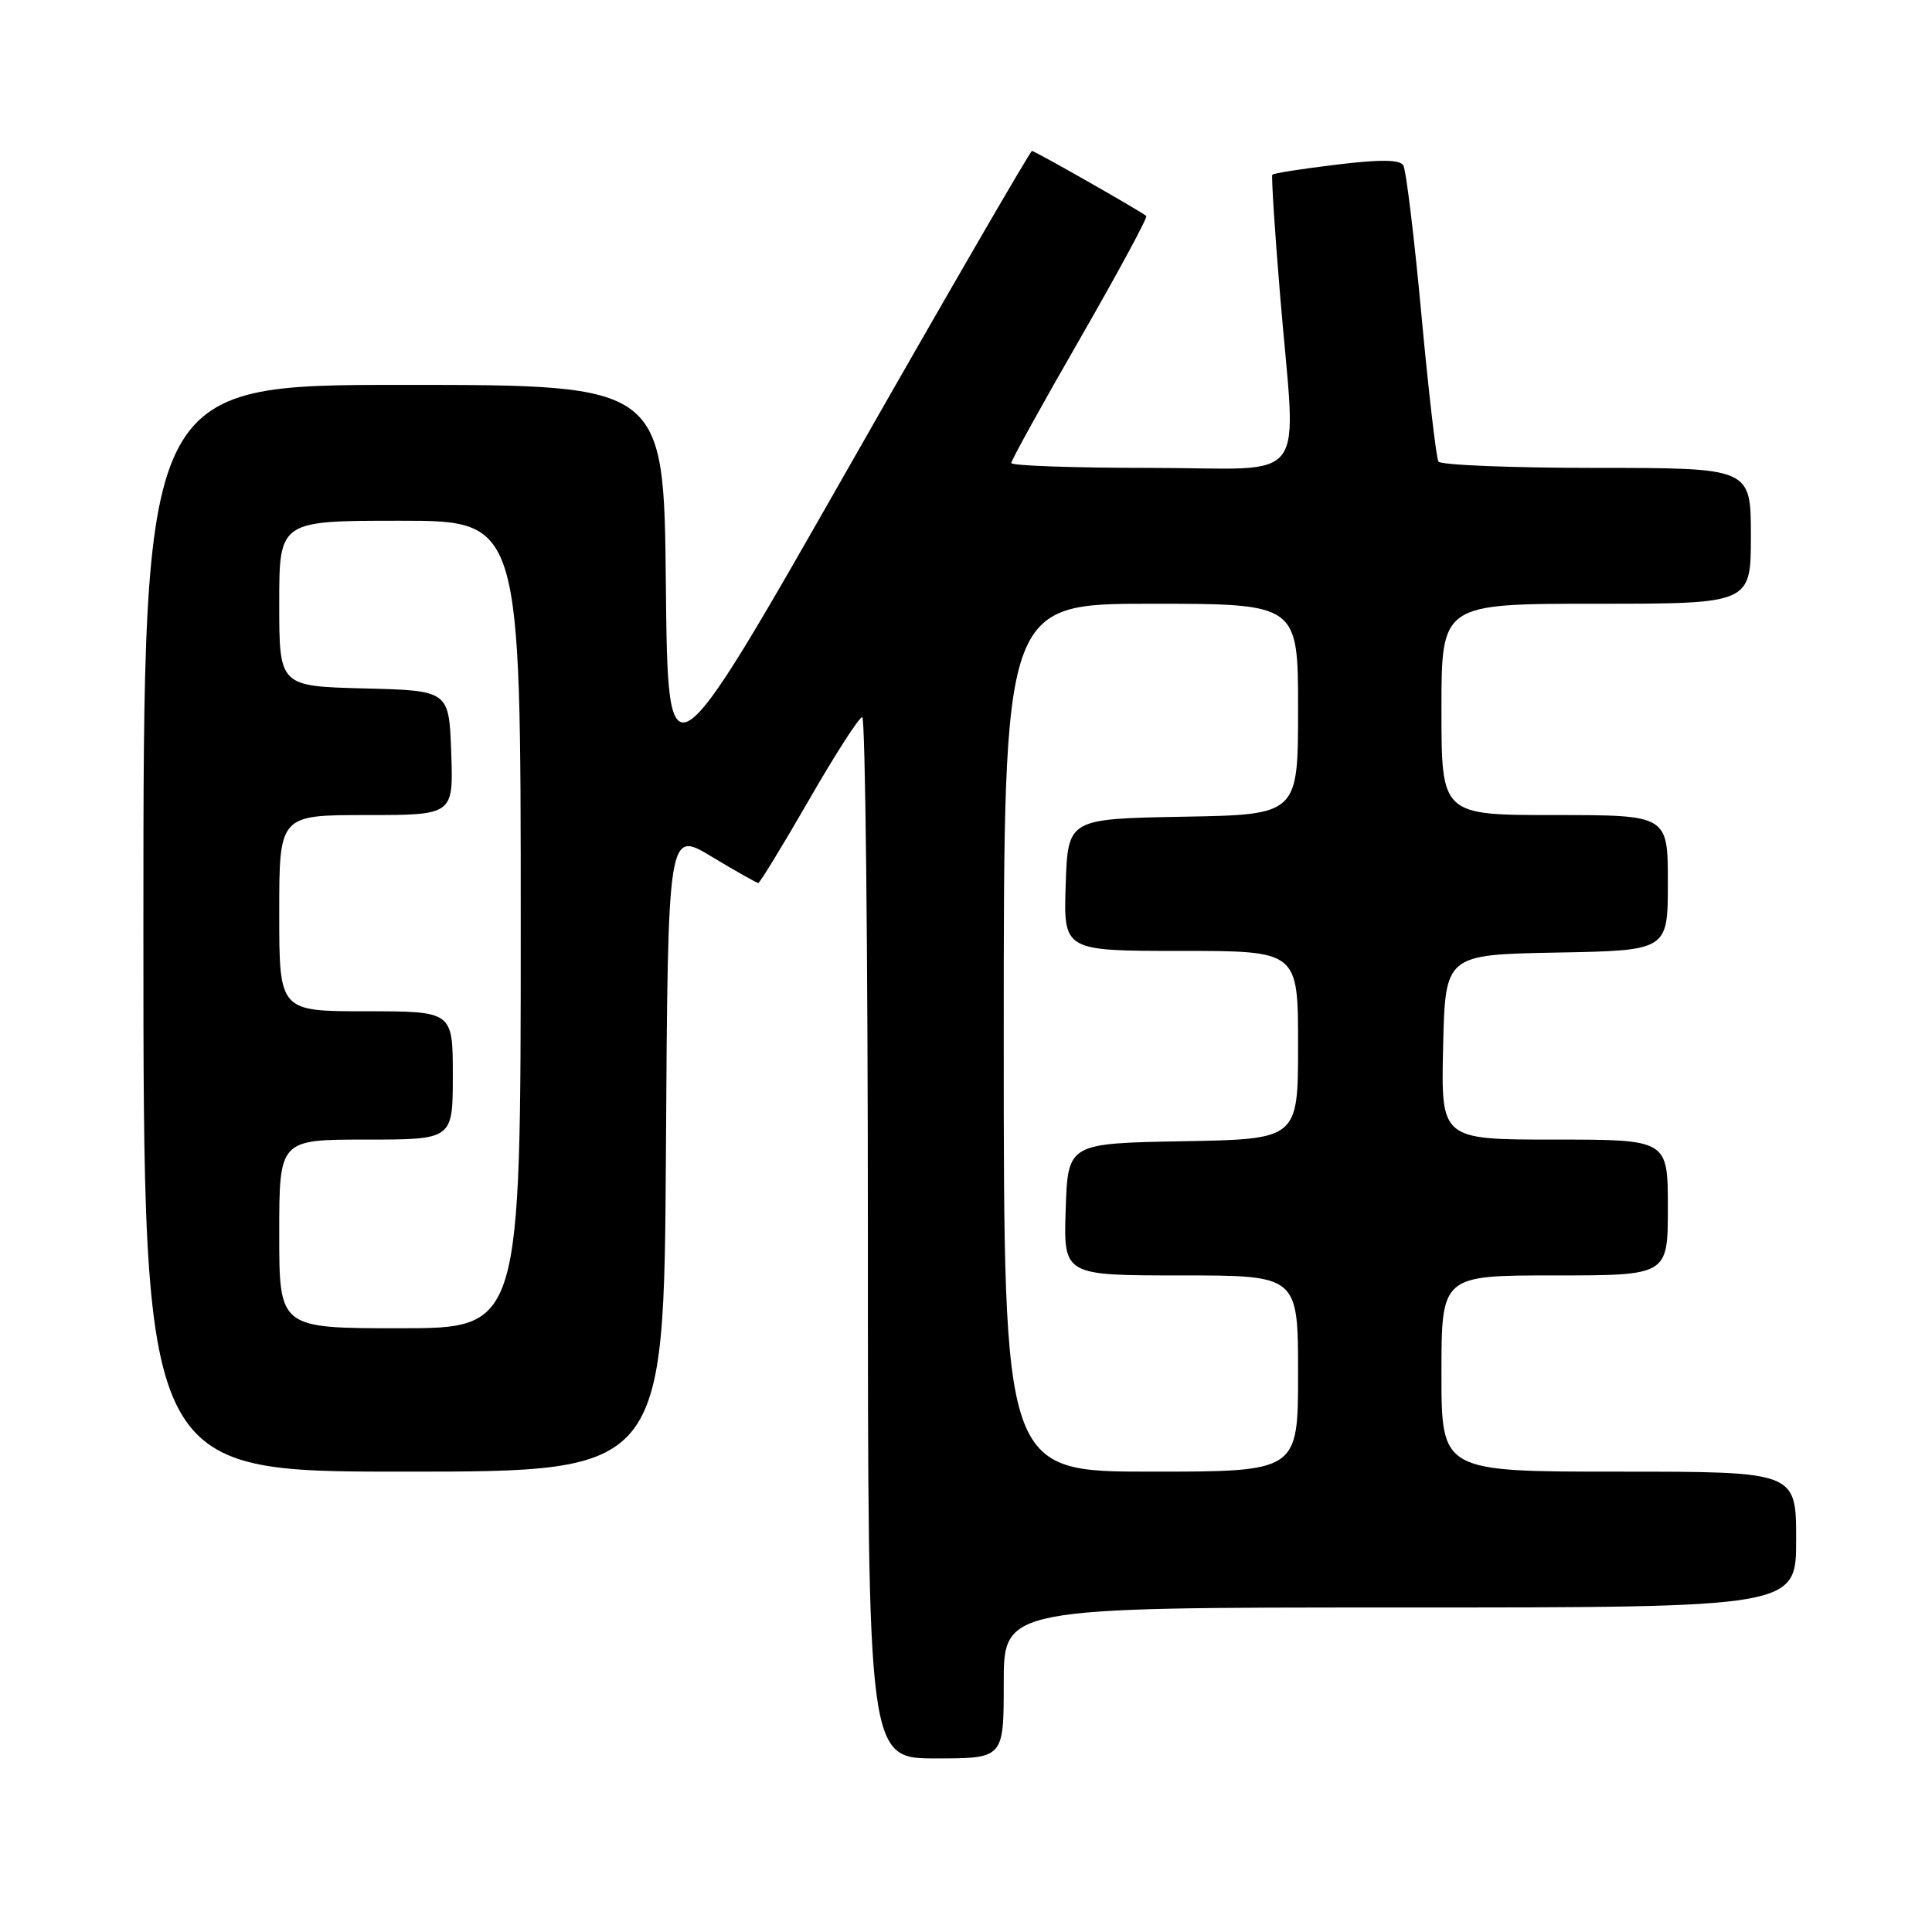 <?xml version="1.0" encoding="UTF-8" standalone="no"?>
<!DOCTYPE svg PUBLIC "-//W3C//DTD SVG 1.1//EN" "http://www.w3.org/Graphics/SVG/1.1/DTD/svg11.dtd" >
<svg xmlns="http://www.w3.org/2000/svg" xmlns:xlink="http://www.w3.org/1999/xlink" version="1.1" viewBox="0 0 256 256">
 <g >
 <path fill="currentColor"
d=" M 133.00 223.00 C 133.00 213.00 133.00 213.00 185.50 213.00 C 238.00 213.00 238.00 213.00 238.00 204.00 C 238.00 195.00 238.00 195.00 214.50 195.00 C 191.00 195.00 191.00 195.00 191.00 182.00 C 191.00 169.00 191.00 169.00 206.00 169.00 C 221.00 169.00 221.00 169.00 221.00 160.00 C 221.00 151.00 221.00 151.00 205.97 151.00 C 190.94 151.00 190.94 151.00 191.22 138.75 C 191.50 126.50 191.50 126.50 206.25 126.22 C 221.00 125.95 221.00 125.95 221.00 116.97 C 221.00 108.00 221.00 108.00 206.00 108.00 C 191.00 108.00 191.00 108.00 191.00 94.00 C 191.00 80.00 191.00 80.00 211.50 80.00 C 232.00 80.00 232.00 80.00 232.00 71.00 C 232.00 62.00 232.00 62.00 211.56 62.00 C 200.32 62.00 190.88 61.62 190.60 61.16 C 190.31 60.69 189.29 51.91 188.34 41.65 C 187.39 31.38 186.31 22.50 185.94 21.90 C 185.47 21.14 182.86 21.11 177.07 21.82 C 172.55 22.36 168.74 22.96 168.59 23.15 C 168.45 23.34 168.90 30.47 169.61 39.00 C 171.75 64.92 173.93 62.00 152.50 62.00 C 142.32 62.00 134.00 61.71 134.00 61.35 C 134.00 60.99 138.11 53.55 143.14 44.82 C 148.16 36.08 152.10 28.79 151.89 28.62 C 151.06 27.93 137.13 20.00 136.74 20.00 C 136.52 20.00 125.57 38.89 112.42 61.98 C 88.50 103.96 88.50 103.96 88.23 77.48 C 87.97 51.00 87.97 51.00 53.48 51.00 C 19.00 51.00 19.00 51.00 19.00 123.00 C 19.00 195.00 19.00 195.00 53.49 195.00 C 87.98 195.00 87.98 195.00 88.24 152.51 C 88.50 110.01 88.50 110.01 94.30 113.51 C 97.49 115.43 100.27 117.00 100.48 117.00 C 100.68 117.00 103.70 112.06 107.18 106.02 C 110.65 99.98 113.84 95.03 114.25 95.02 C 114.66 95.01 115.00 126.05 115.00 164.00 C 115.00 233.00 115.00 233.00 124.00 233.00 C 133.00 233.00 133.00 233.00 133.00 223.00 Z  M 133.00 137.50 C 133.00 80.00 133.00 80.00 152.50 80.00 C 172.00 80.00 172.00 80.00 172.00 93.97 C 172.00 107.95 172.00 107.95 156.75 108.22 C 141.50 108.50 141.50 108.50 141.21 117.25 C 140.92 126.00 140.92 126.00 156.46 126.00 C 172.00 126.00 172.00 126.00 172.00 138.47 C 172.00 150.95 172.00 150.95 156.75 151.22 C 141.50 151.50 141.50 151.50 141.21 160.25 C 140.92 169.00 140.92 169.00 156.46 169.00 C 172.00 169.00 172.00 169.00 172.00 182.00 C 172.00 195.00 172.00 195.00 152.50 195.00 C 133.00 195.00 133.00 195.00 133.00 137.50 Z  M 37.00 163.50 C 37.00 151.00 37.00 151.00 48.50 151.00 C 60.00 151.00 60.00 151.00 60.00 142.50 C 60.00 134.00 60.00 134.00 48.50 134.00 C 37.00 134.00 37.00 134.00 37.00 121.00 C 37.00 108.00 37.00 108.00 48.54 108.00 C 60.08 108.00 60.08 108.00 59.79 99.75 C 59.50 91.50 59.50 91.50 48.25 91.22 C 37.00 90.93 37.00 90.93 37.00 79.97 C 37.00 69.00 37.00 69.00 53.00 69.00 C 69.00 69.00 69.00 69.00 69.00 122.50 C 69.00 176.00 69.00 176.00 53.00 176.00 C 37.00 176.00 37.00 176.00 37.00 163.50 Z "/>
</g>
</svg>